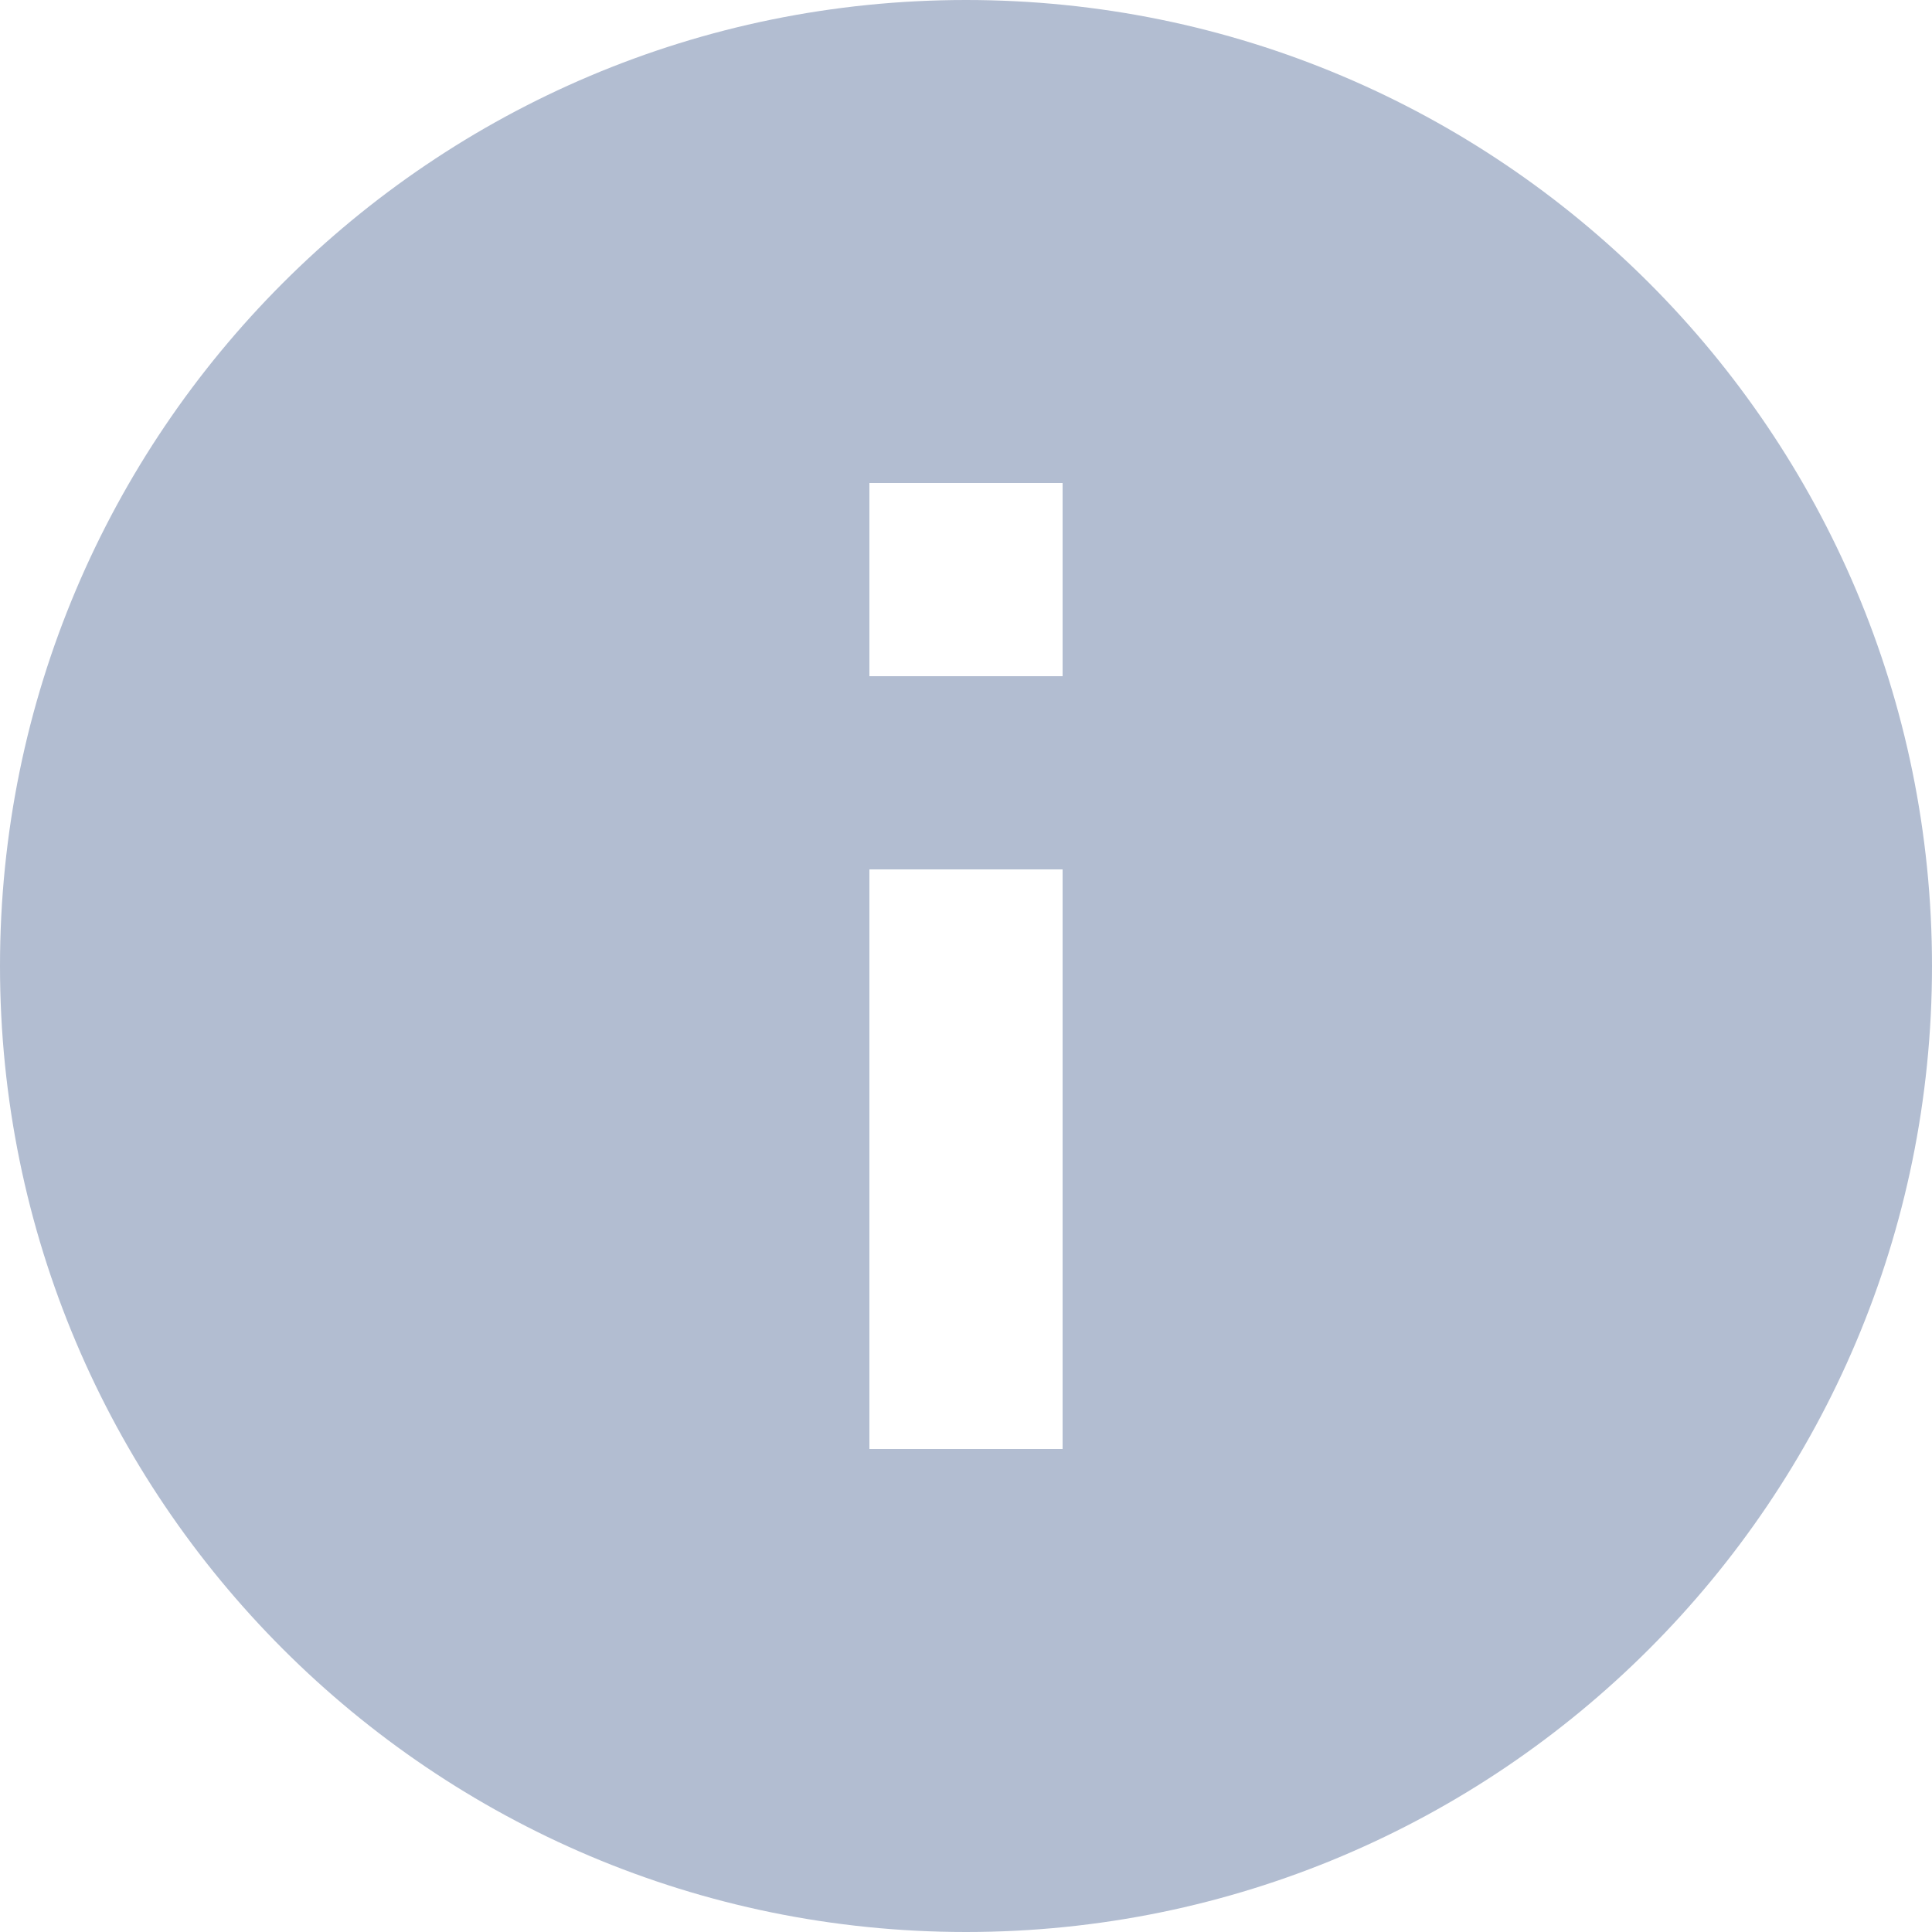 <svg width="14" height="14" viewBox="0 0 14 14" fill="none" xmlns="http://www.w3.org/2000/svg">
    <path d="M7 14C3.134 14 0 10.866 0 7C0 3.134 3.134 0 7 0C10.866 0 14 3.134 14 7C14 10.866 10.866 14 7 14ZM6.3 6.3V10.5H7.7V6.3H6.3ZM6.3 3.5V4.9H7.7V3.5H6.3Z" fill="#B2BDD1"/>
</svg>
